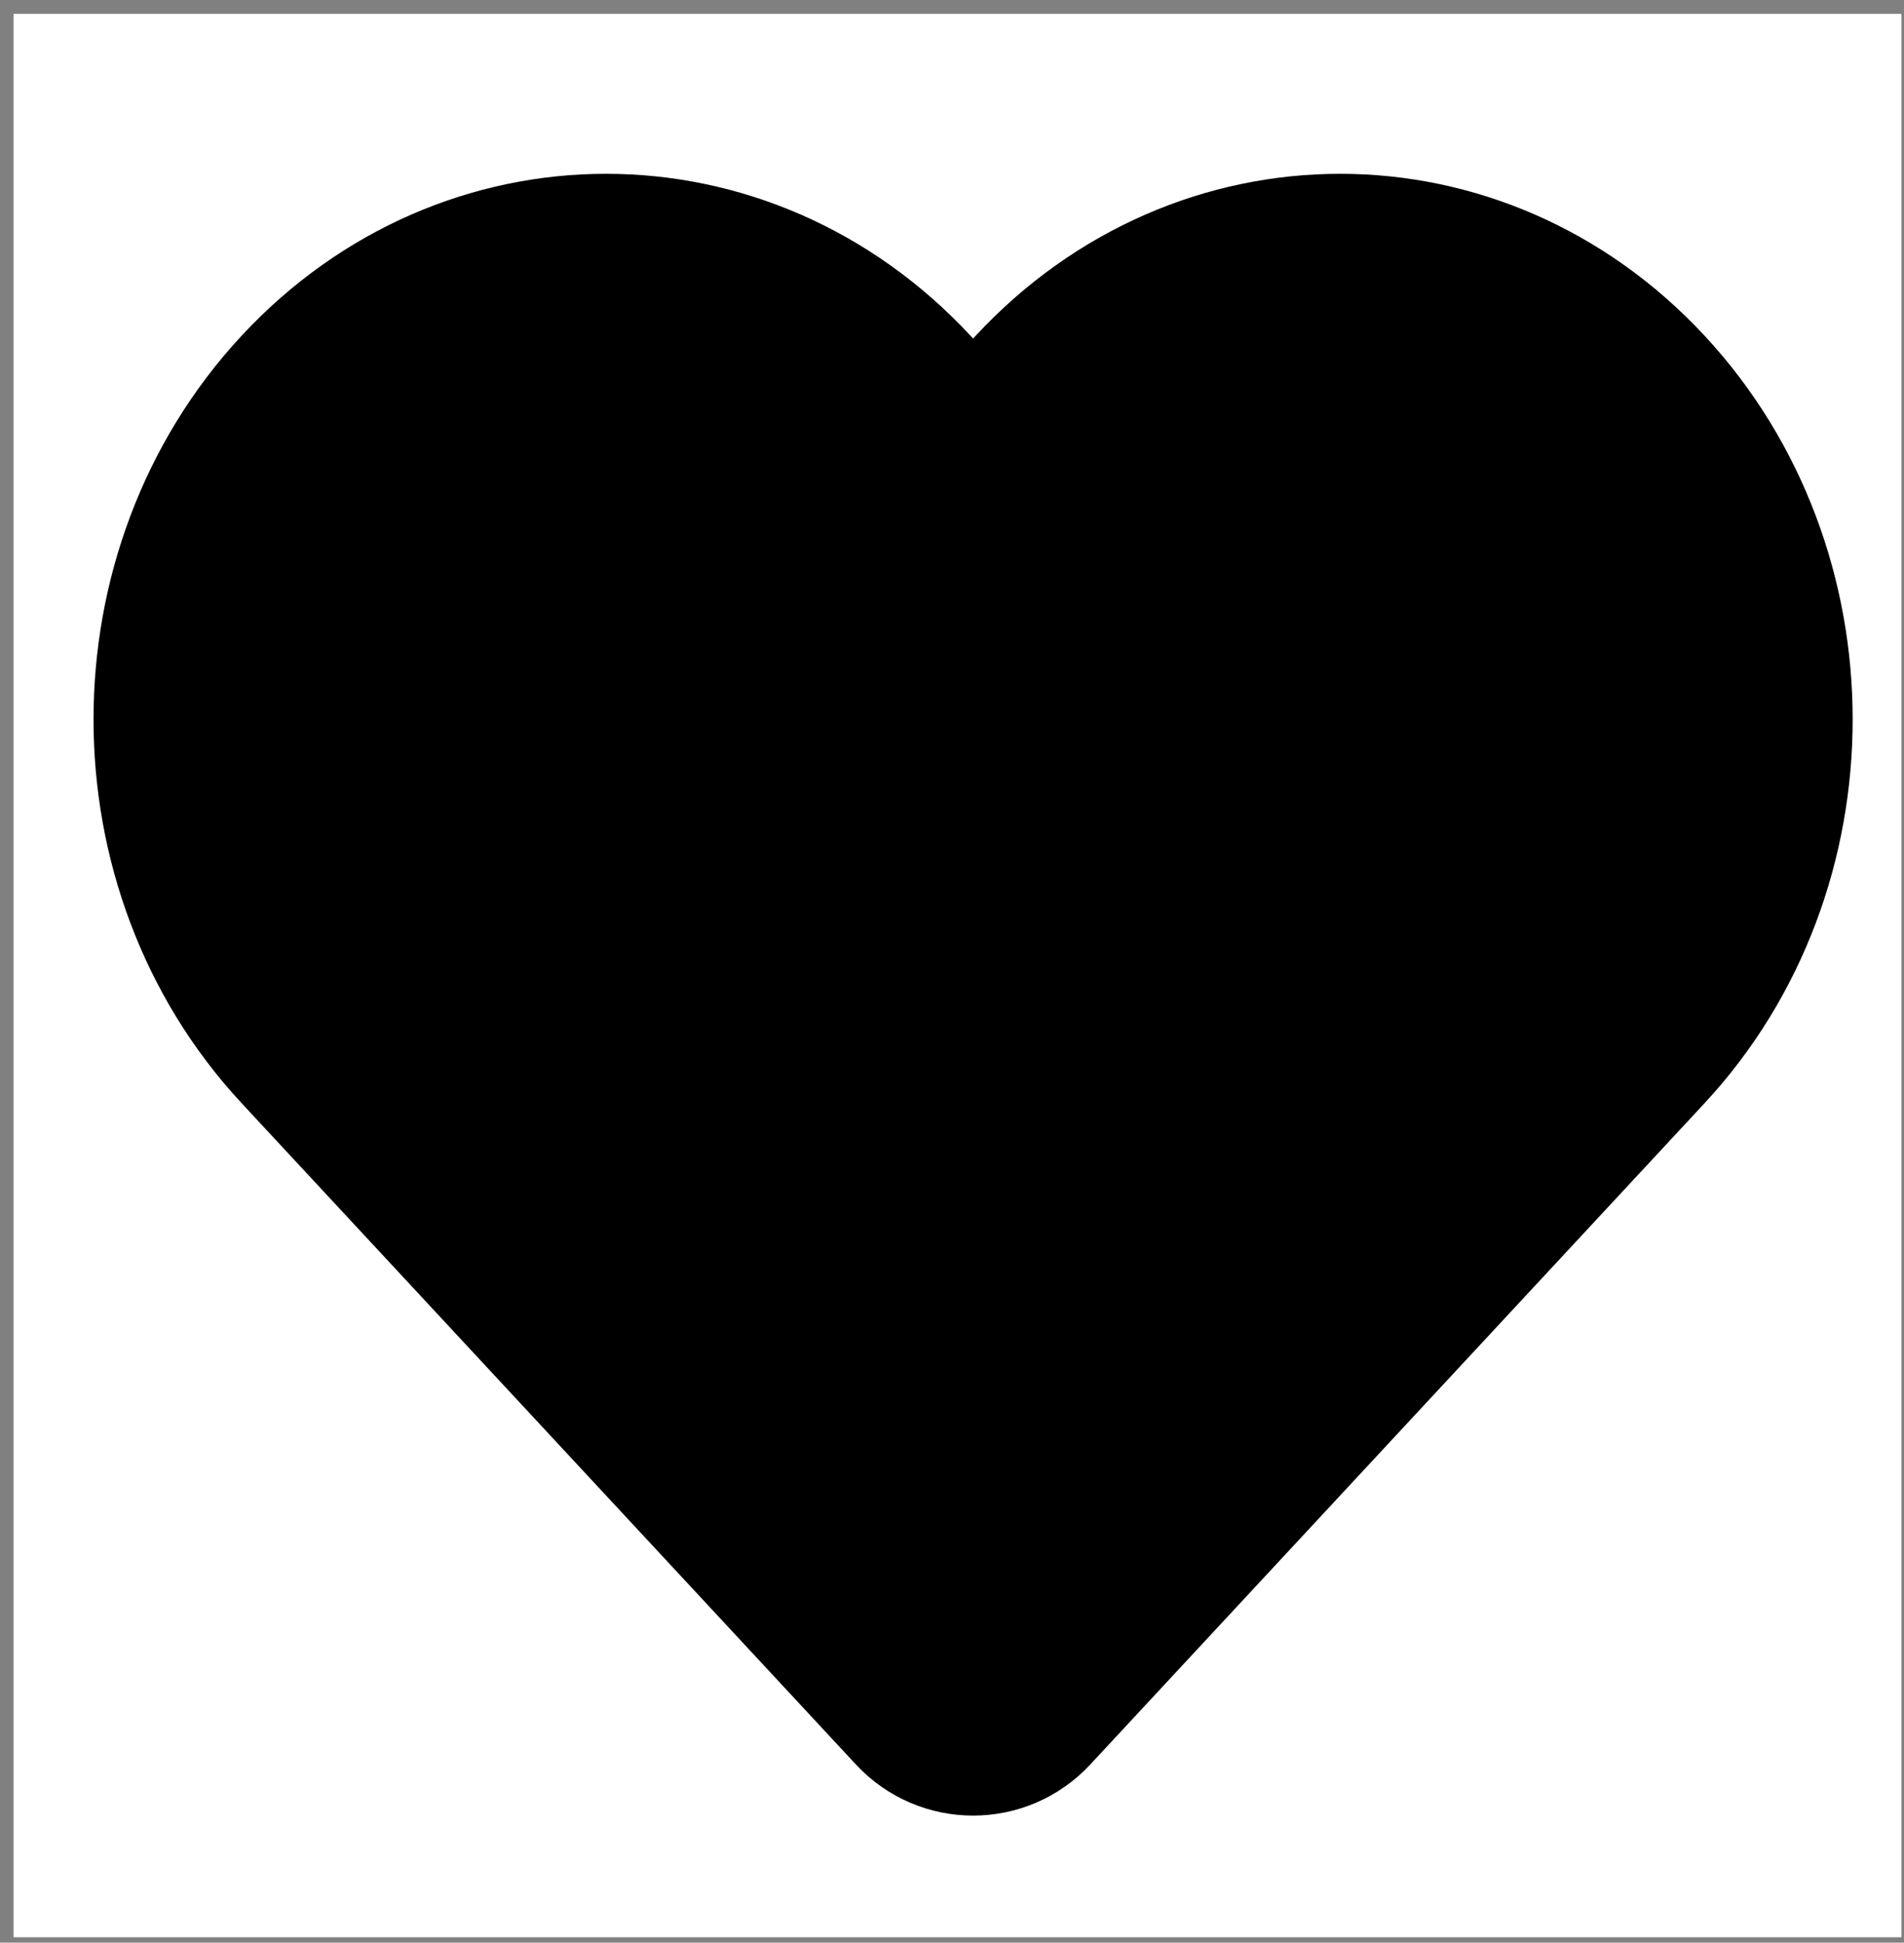 <svg width="99" height="101" viewBox="0 0 99 101" fill="none" xmlns="http://www.w3.org/2000/svg">
<rect x="0" y="0" width="99" height="101" fill="#808080" stroke="none"/>
<rect width="98.159" height="100" transform="translate(0.705 0.721)" fill="white"/>
<path d="M15.608 54.525L47.551 88.91C49.196 90.681 51.998 90.681 53.643 88.91L85.586 54.525C94.369 45.07 94.369 29.74 85.586 20.285C76.802 10.83 62.561 10.83 53.778 20.285L53.643 20.43C51.998 22.201 49.196 22.201 47.551 20.43L47.416 20.285C38.633 10.83 24.392 10.83 15.608 20.285C6.824 29.74 6.824 45.07 15.608 54.525Z" fill="black" stroke="black" stroke-width="8.315"/>
</svg>
